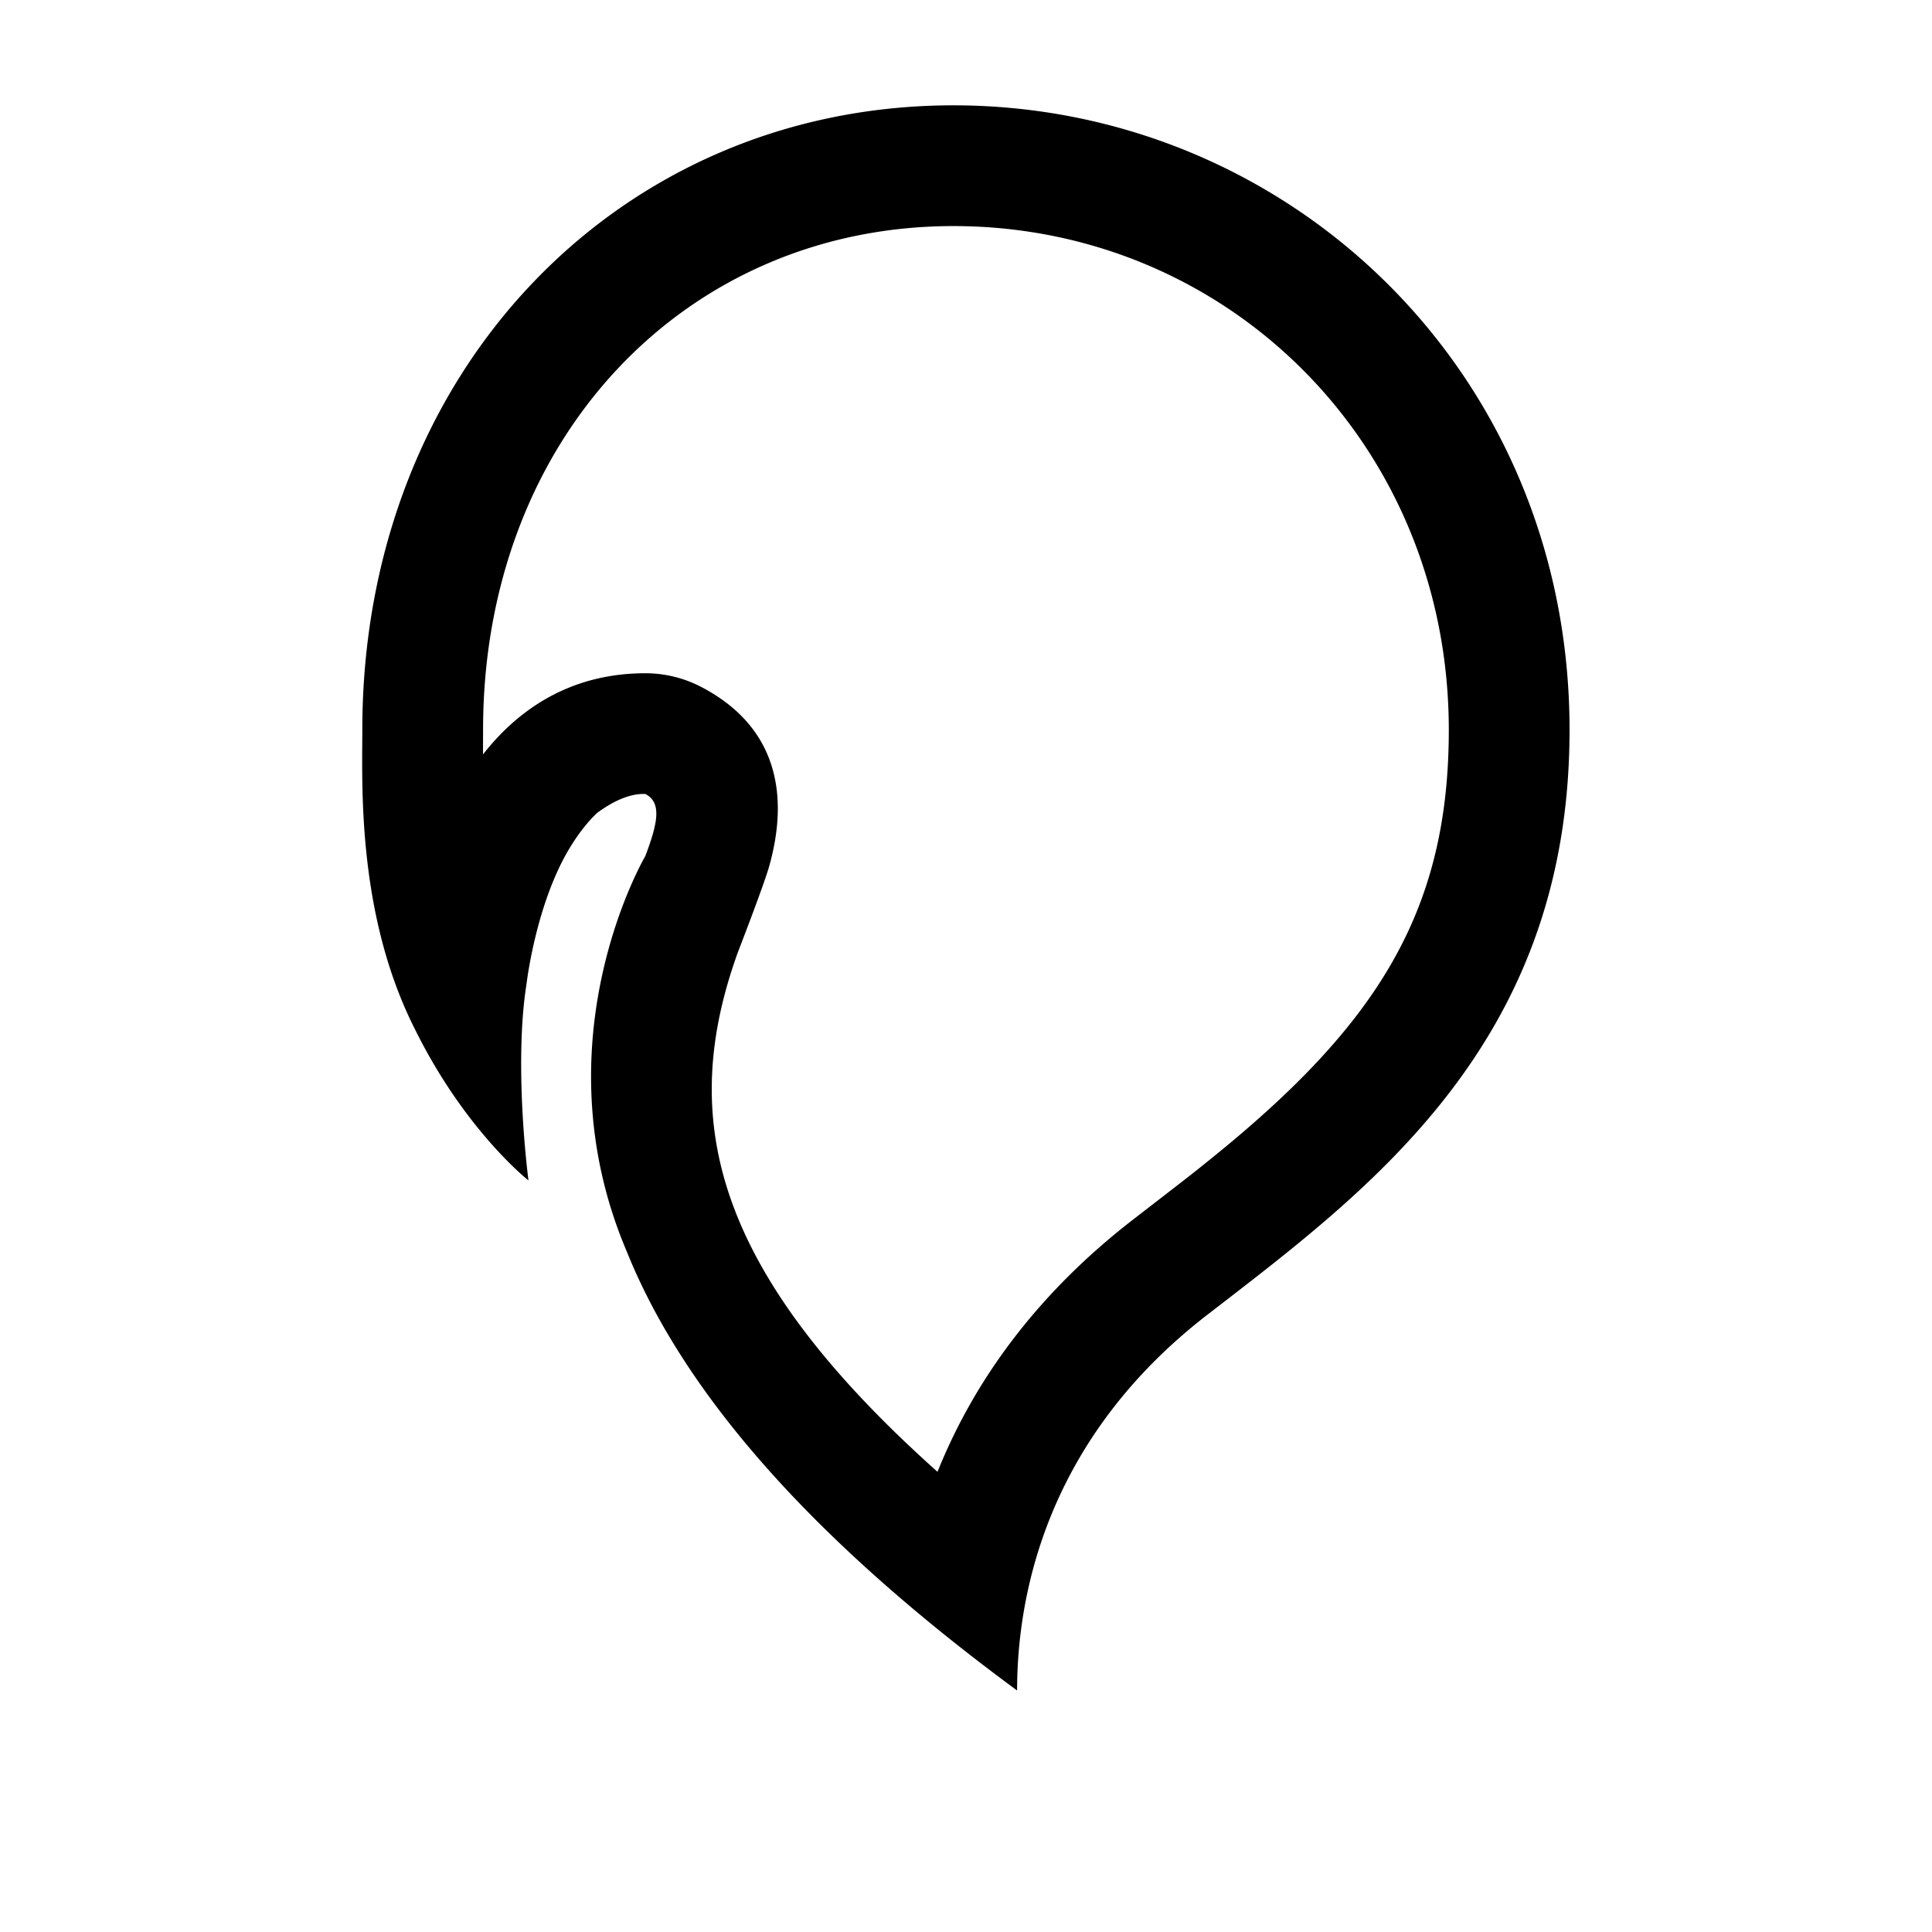 <svg width="128" height="128" viewBox="0 0 1024 1024" xmlns="http://www.w3.org/2000/svg"><path d="M212.674 529.65c27.195 64.43 67.412 95.993 67.412 95.993-3.805-31.408-5.873-73.838-1.022-104.063 0 0 4.99-43.647 23.779-73.58s34.894-27.164 34.894-27.164c-17.718-35.864-81.599 31.603-81.724-20.988-24.794 31.659-39.006 78.058-43.34 129.801zM495.08 778.46C376.262 671.668 359.864 591.418 391.047 504.84c.02-.055 13.764-35.504 16.63-45.672 10.449-37.068 4.849-73.743-35.989-95.064a63.995 63.995 0 0 0-29.62-7.267c-36.54 0-65.083 16.233-86.055 43.012-.005-1.913-.003-3.853.005-5.82.014-3.61.014-3.61.019-7.177 0-154.56 107.313-267.024 249.268-267.024 145.488 0 262.589 115.86 262.589 267.024 0 96.188-37.962 156.141-125.499 226.844-10.803 8.726-7.97 6.523-41.668 32.564-50.48 39.009-84.155 84.797-103.826 133.832l-1.821-1.631zM342.068 420.836c8.968 4.682 6.385 15.753 0 32.844 0 0-57.59 97.463-9.867 209.646 26.491 65.826 86.11 143.829 206.883 232.674 0-49.647 15.033-132.841 100.776-199.1s192.034-143.786 192.034-310.049c0-190.612-149.898-331.024-326.589-331.024S192.037 196.239 192.037 386.851c0 29.321-3.167 101.59 30.568 163.767 2.674 4.928 73.801-131.796 119.463-129.782z"/></svg>